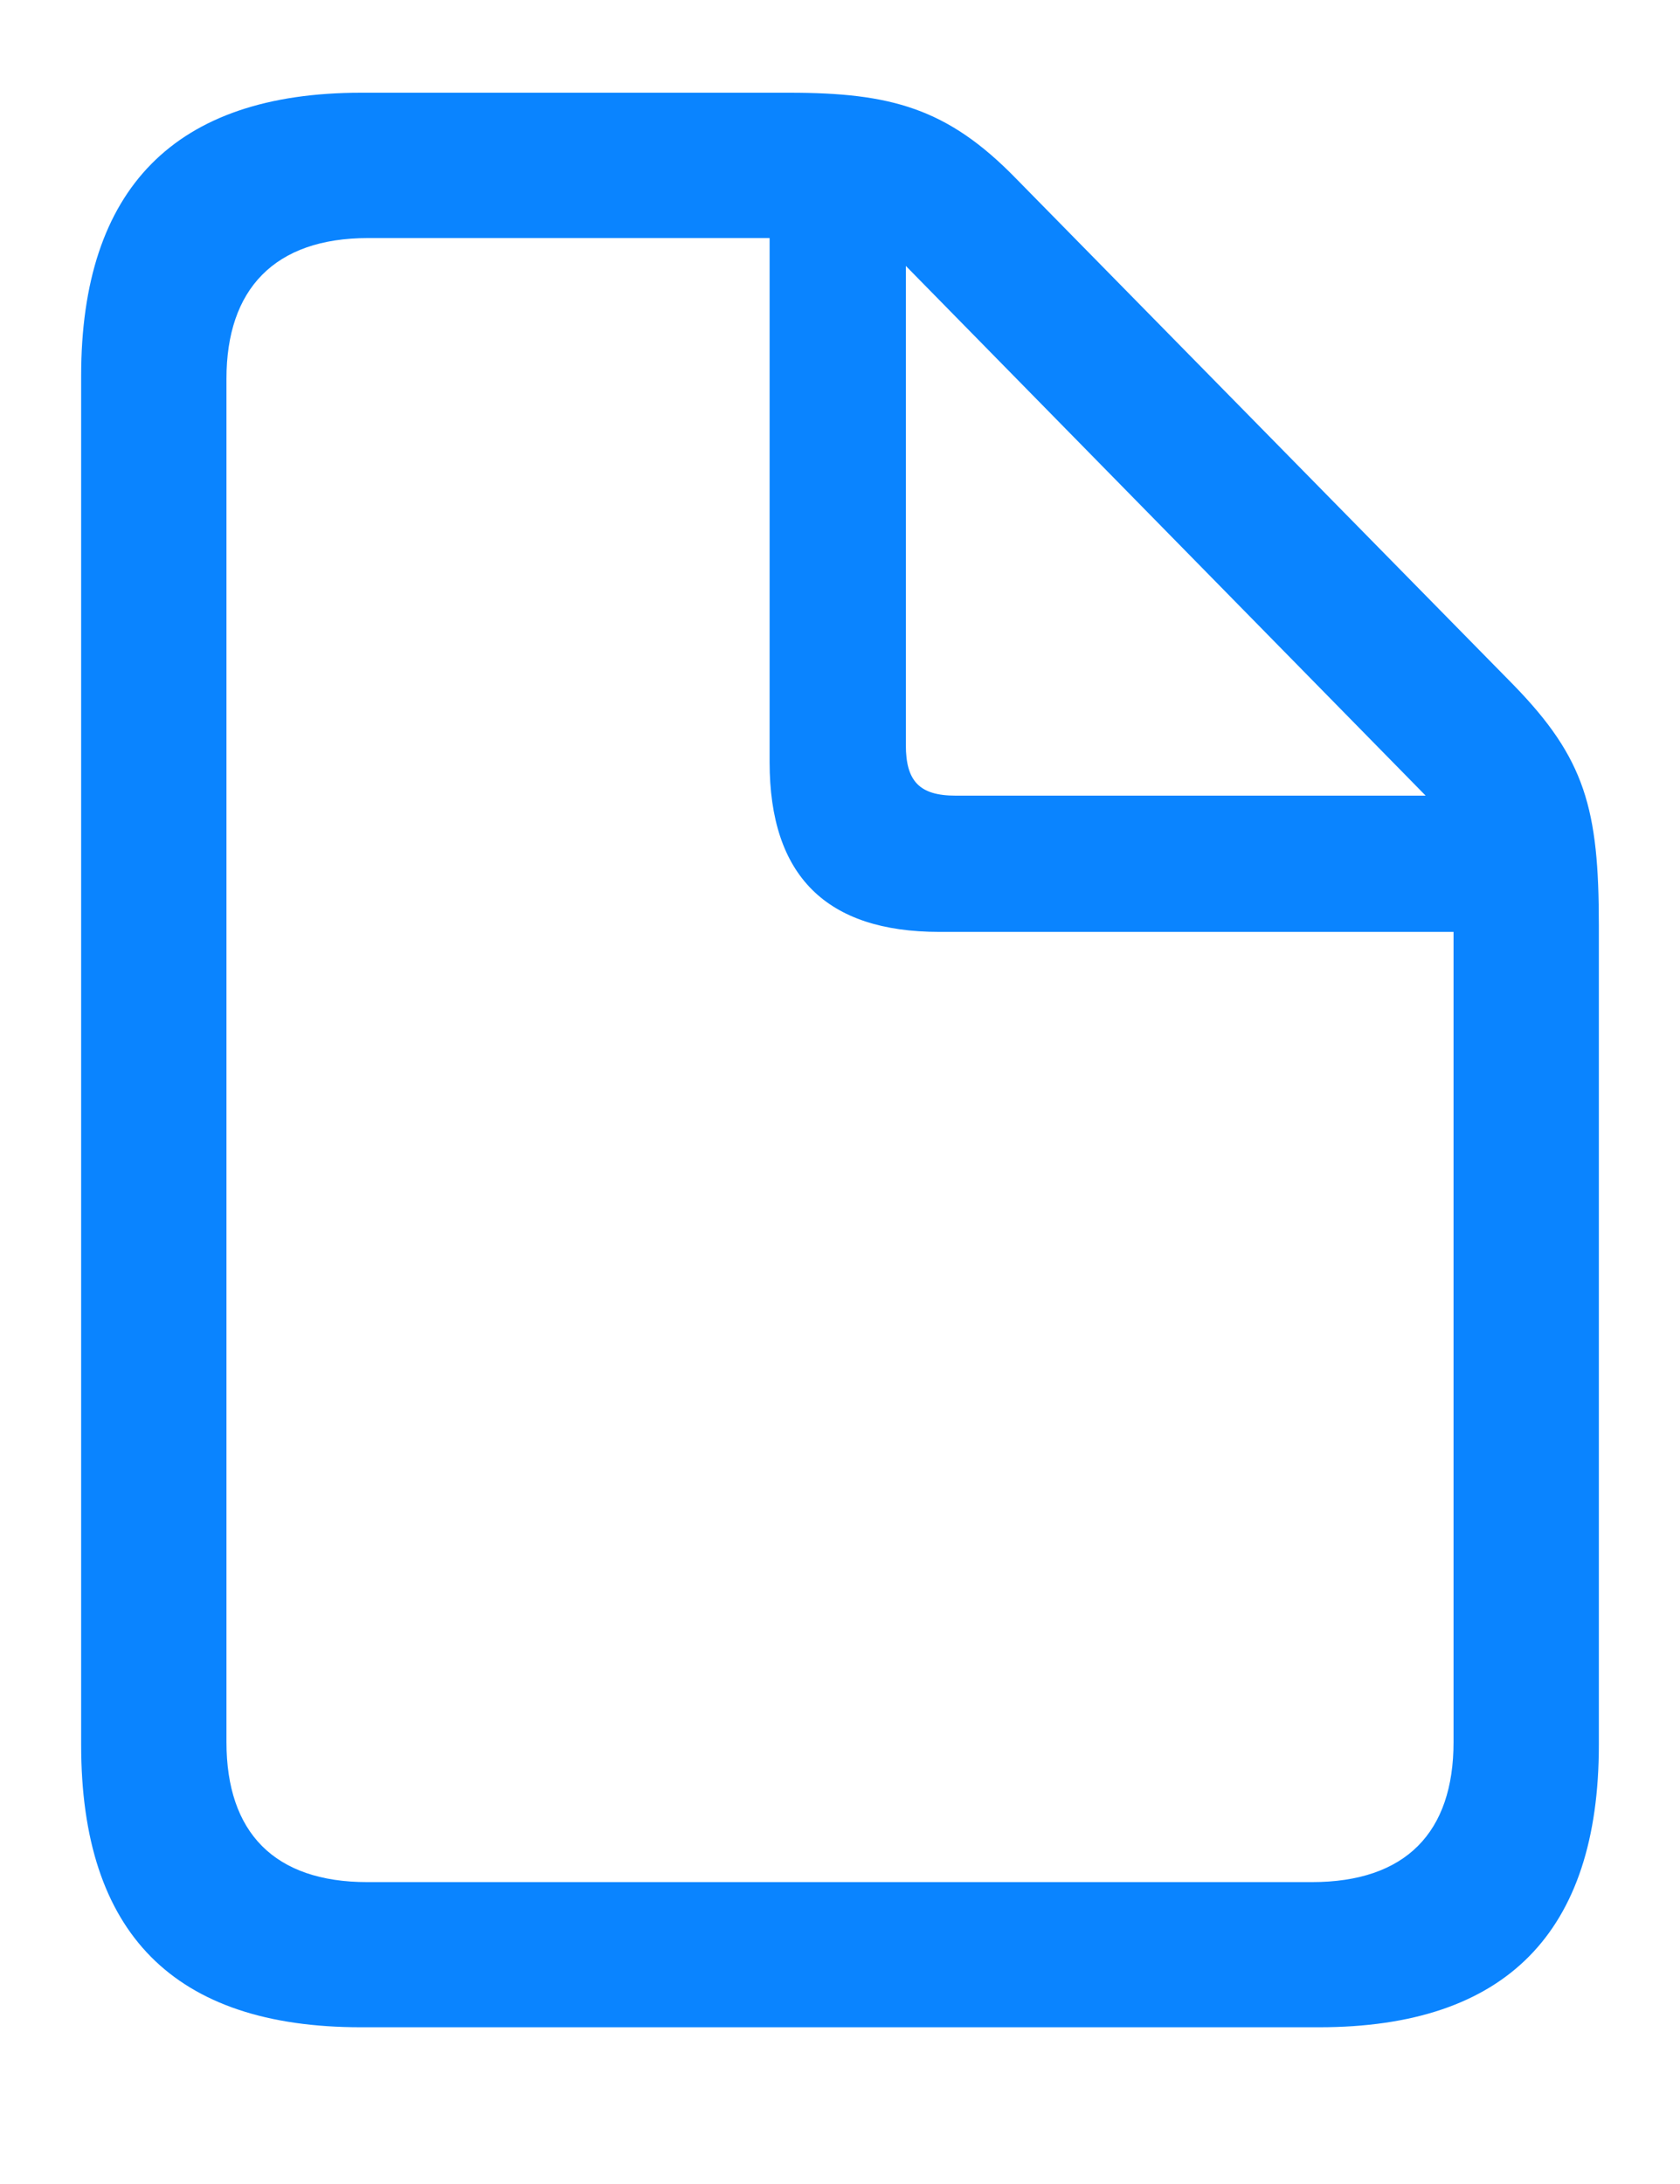 <svg width="10" height="13" viewBox="0 0 10 13" fill="none" xmlns="http://www.w3.org/2000/svg">
<path d="M2.148 12.067H7.852C8.964 12.067 9.517 11.503 9.517 10.386V5.509C9.517 4.816 9.437 4.516 9.007 4.075L6.047 1.062C5.639 0.643 5.301 0.552 4.699 0.552H2.148C1.042 0.552 0.483 1.121 0.483 2.238V10.386C0.483 11.509 1.036 12.067 2.148 12.067ZM2.186 11.203C1.632 11.203 1.348 10.907 1.348 10.37V2.254C1.348 1.723 1.632 1.417 2.191 1.417H4.581V4.537C4.581 5.214 4.919 5.547 5.591 5.547H8.652V10.37C8.652 10.907 8.368 11.203 7.809 11.203H2.186ZM5.688 4.736C5.473 4.736 5.392 4.65 5.392 4.435V1.583L8.486 4.736H5.688Z" fill="#0A84FF"/>
</svg>
